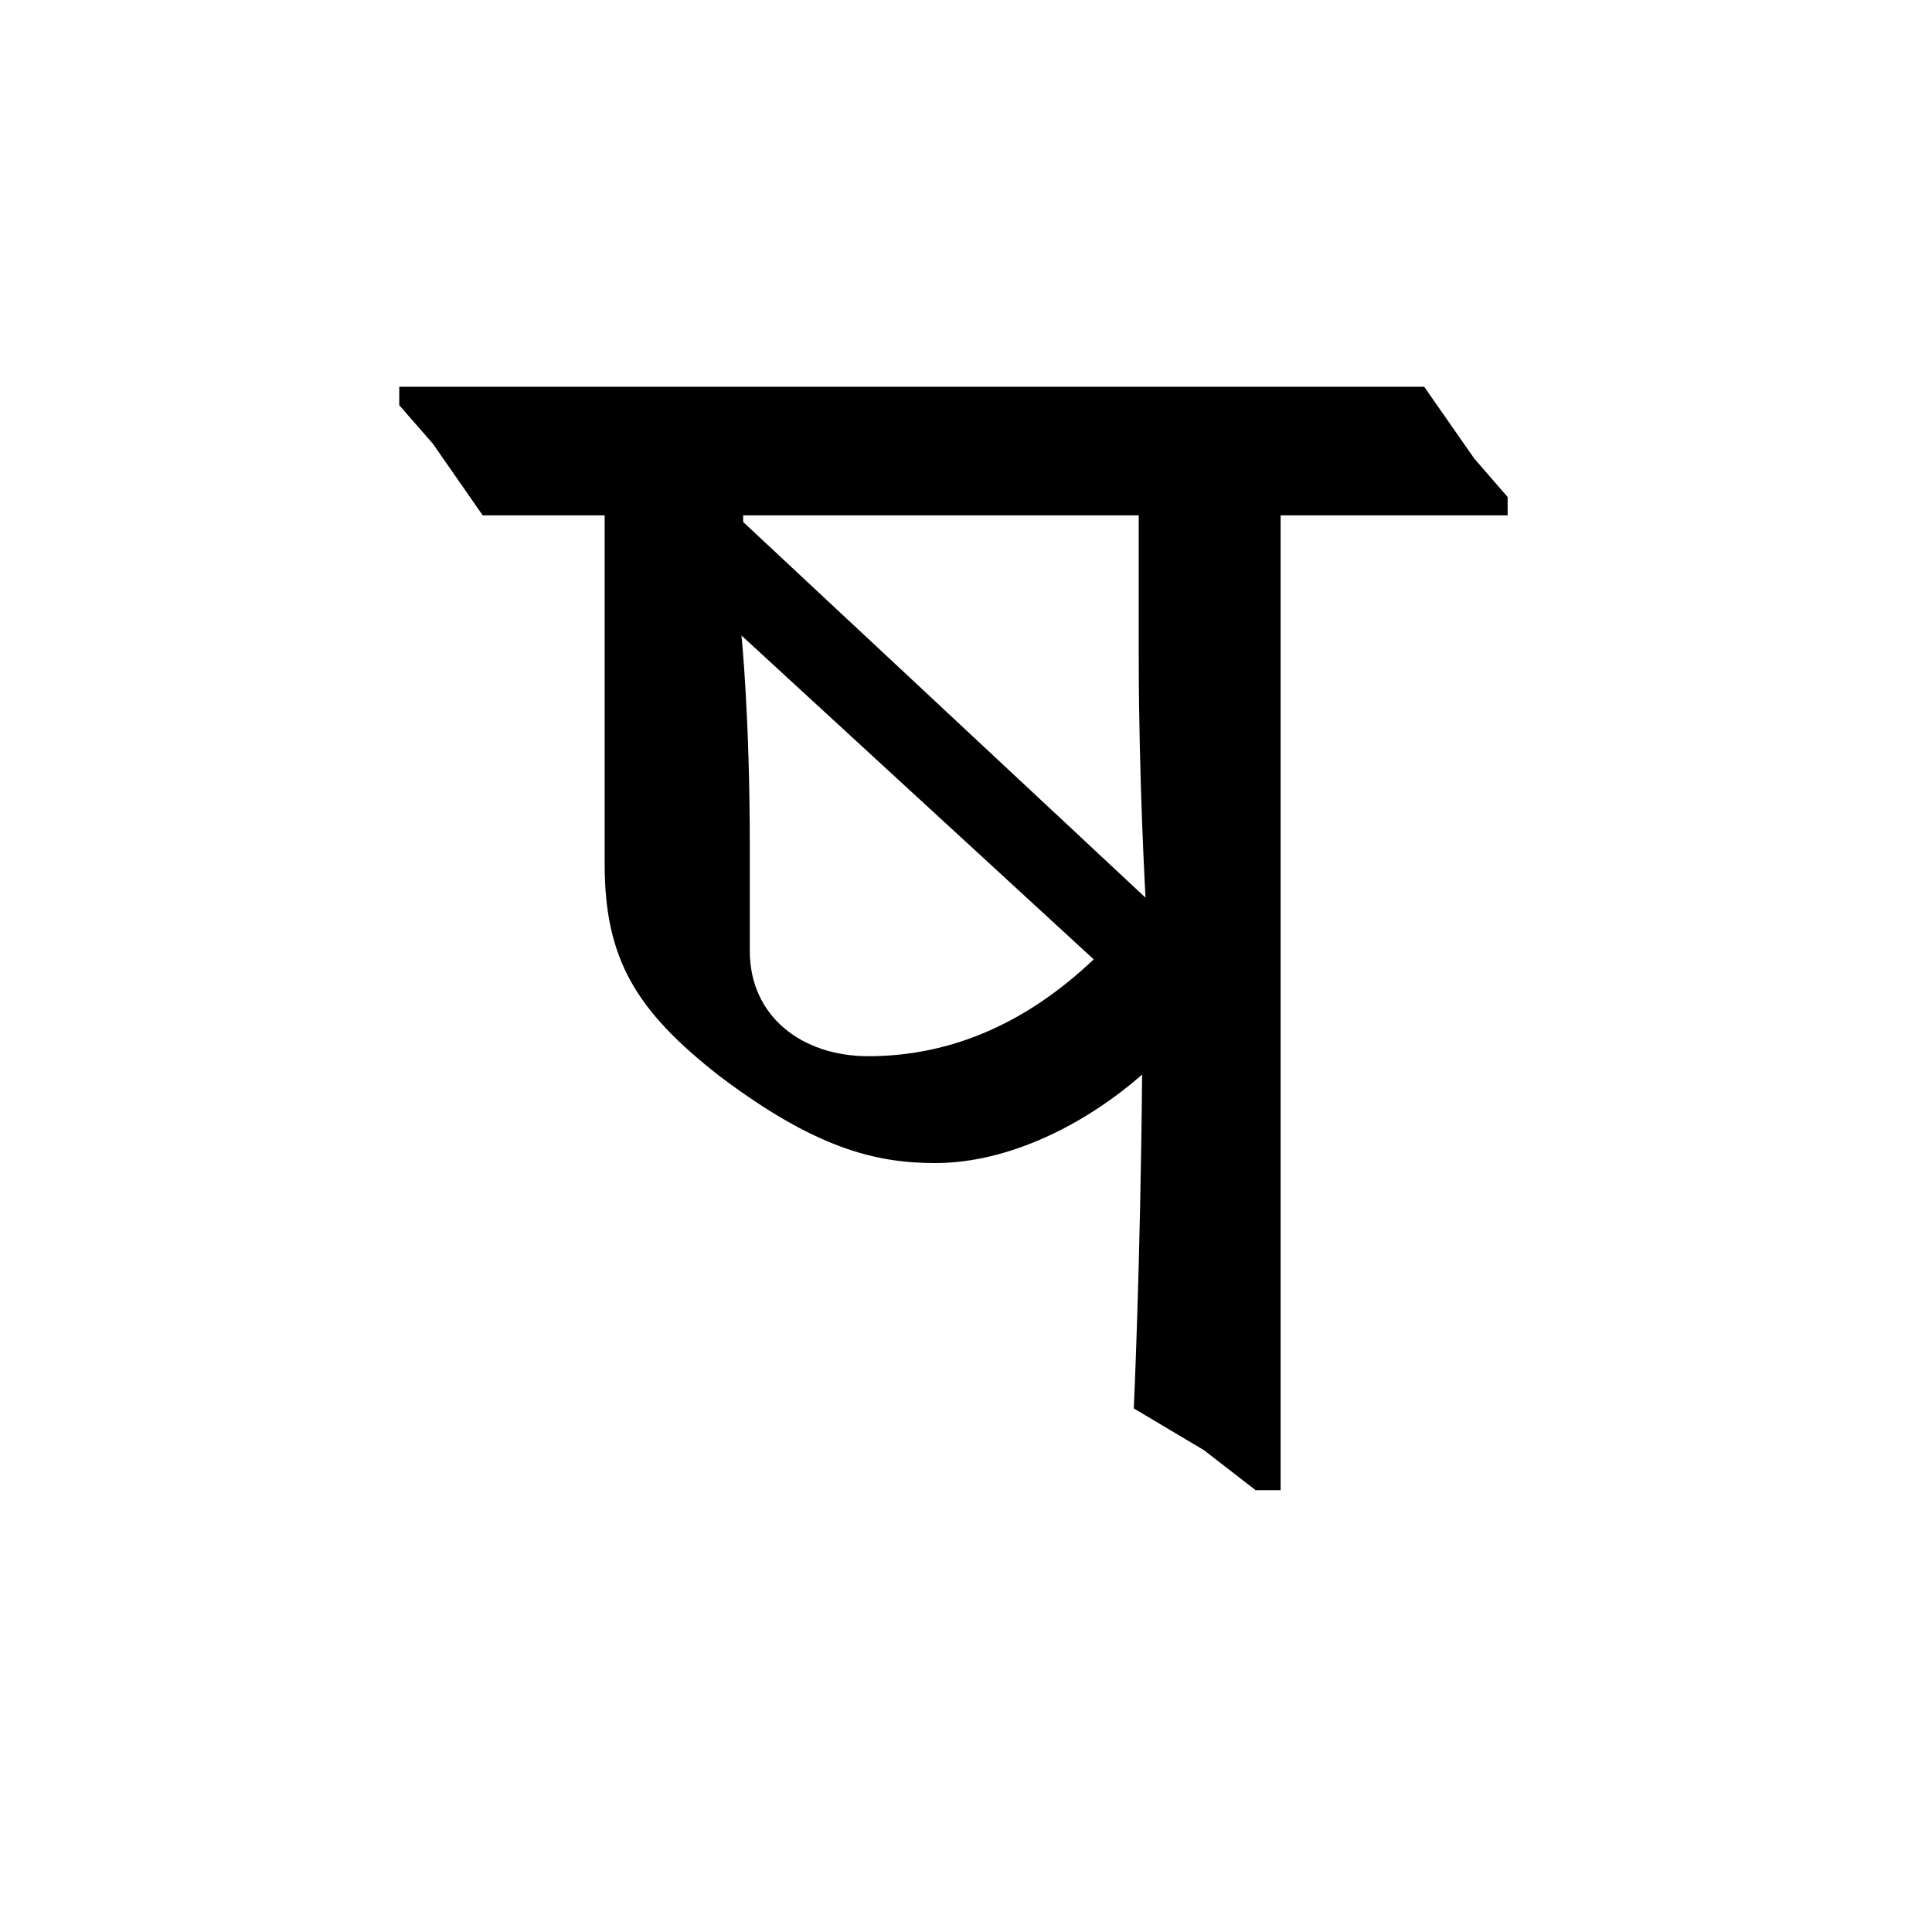 <?xml version='1.0' encoding='UTF-8'?>
<svg xmlns="http://www.w3.org/2000/svg" xmlns:xlink="http://www.w3.org/1999/xlink" width="250px" height="250px" viewBox="0 0 250 250" y="0px" x="0px" enable-background="new 0 0 250 250"><defs><symbol overflow="visible" id="9e4a6f45a"><path d="M98.281 1.078h3.235v-126.14h29.375v-2.376l-4.313-4.968-6.484-9.297H-12.531v2.39l4.328 4.954 6.469 9.297h15.78v45.14c0 12.313 4.095 19.016 14.892 27.438C41.25-43.204 49.03-41.25 56.813-41.25c9.718 0 19.656-5.188 26.78-11.453C83.376-28.078 82.517-9.5 82.517-9.5l9.062 5.39zm-50.11-56.156c-8.64 0-15.343-5.188-15.343-13.61v-13.609c0-16.844-1.078-27.219-1.078-27.219l45.578 41.907c-8.422 8-18.14 12.53-29.156 12.53zM31.97-125.062h51.187v18.578c0 15.328.875 30.89.875 30.89l-52.062-48.61zm0 0"/></symbol></defs><use xlink:href="#9e4a6f45a" x="64.196" y="191.75"/></svg>